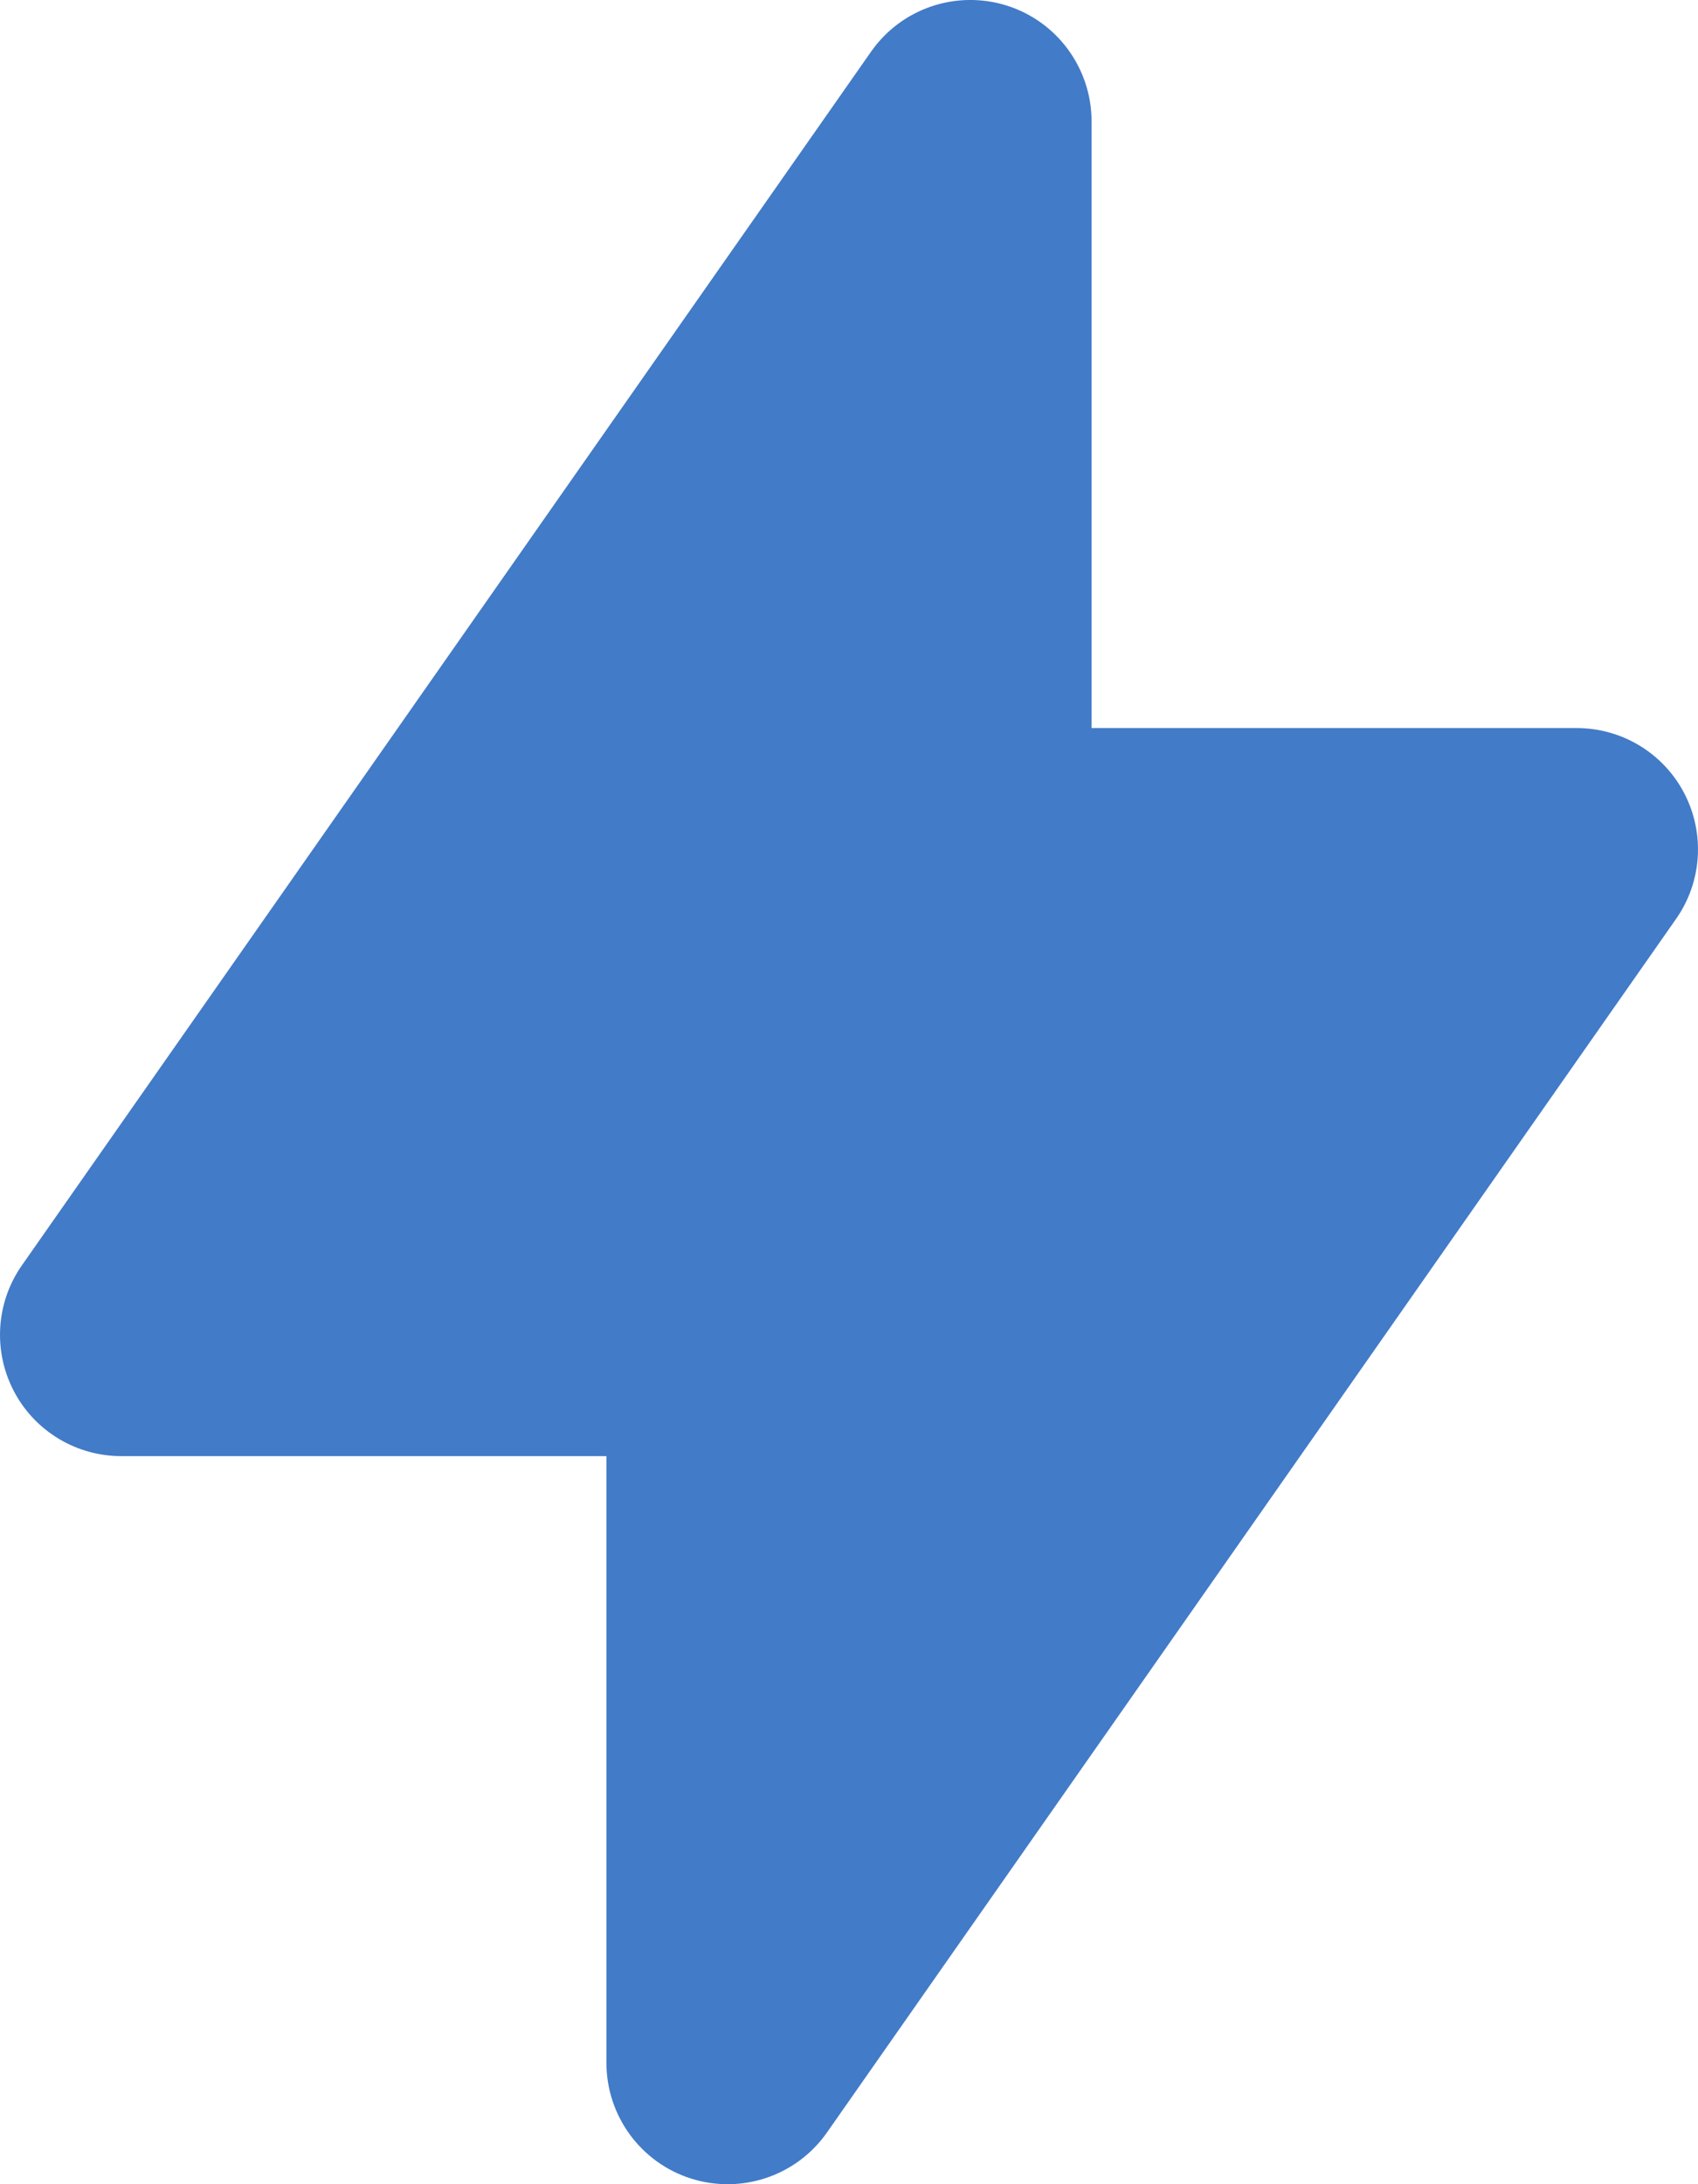 <svg width="14" height="18" viewBox="0 0 14 18" fill="none" xmlns="http://www.w3.org/2000/svg">
<path fill-rule="evenodd" clip-rule="evenodd" d="M8.301 0.046C8.717 0.177 9 0.564 9 1V6L13 6C13.373 6 13.715 6.207 13.887 6.538C14.059 6.869 14.033 7.268 13.819 7.573L6.819 17.573C6.569 17.931 6.116 18.085 5.699 17.954C5.283 17.823 5 17.436 5 17L5 12H1C0.627 12 0.285 11.793 0.113 11.462C-0.059 11.131 -0.033 10.732 0.181 10.427L7.181 0.427C7.431 0.069 7.884 -0.085 8.301 0.046Z" fill="#427BC8"/>
</svg>
